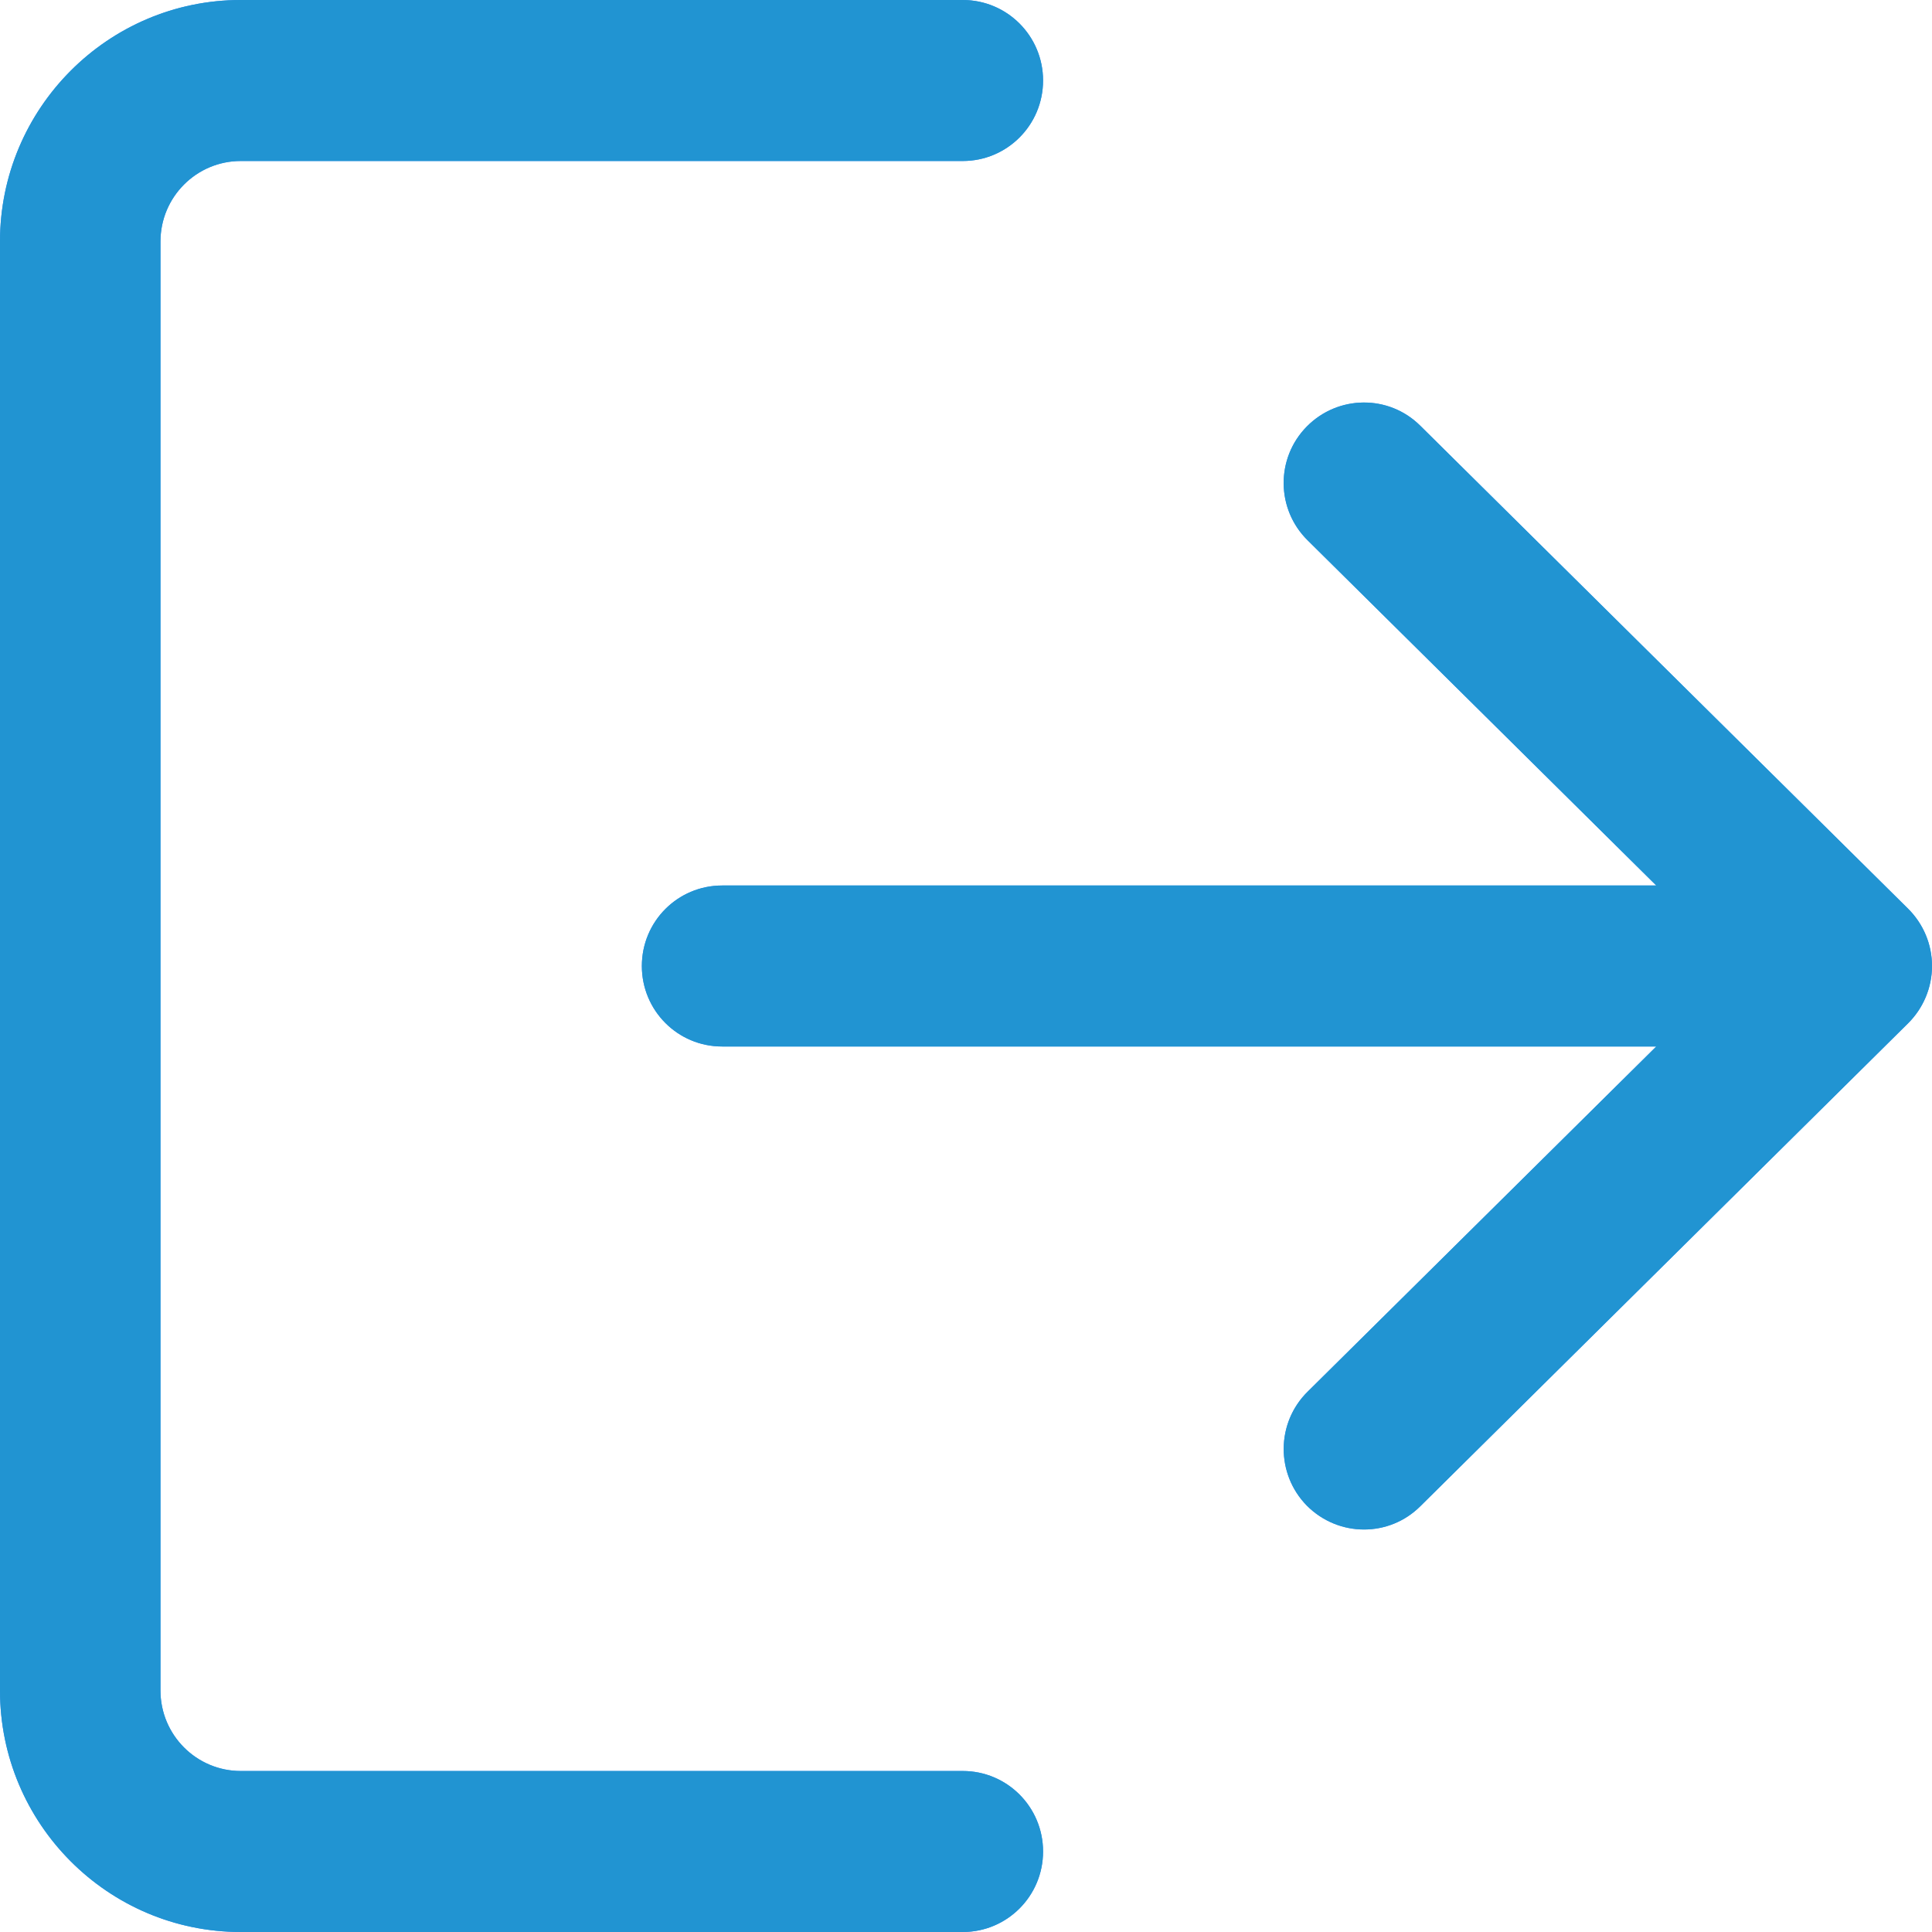 <svg width="18" height="18" viewBox="0 0 18 18" fill="none" xmlns="http://www.w3.org/2000/svg">
<path d="M8.97 16.5H2.243C1.83 16.5 1.495 16.164 1.495 15.75V2.25C1.495 1.836 1.83 1.5 2.243 1.5H8.97C9.383 1.5 9.718 1.165 9.718 0.75C9.718 0.335 9.383 0 8.97 0H2.243C1.006 0 0 1.01 0 2.25V15.75C0 16.991 1.006 18 2.243 18H8.97C9.383 18 9.718 17.665 9.718 17.25C9.718 16.835 9.383 16.5 8.97 16.5Z" fill="#338DF5"/>
<path d="M8.97 16.5H2.243C1.83 16.5 1.495 16.164 1.495 15.75V2.25C1.495 1.836 1.83 1.5 2.243 1.5H8.97C9.383 1.5 9.718 1.165 9.718 0.75C9.718 0.335 9.383 0 8.97 0H2.243C1.006 0 0 1.01 0 2.25V15.75C0 16.991 1.006 18 2.243 18H8.97C9.383 18 9.718 17.665 9.718 17.25C9.718 16.835 9.383 16.5 8.97 16.5Z" fill="#2194D2"/>
<path d="M17.777 8.466L13.232 3.966C12.939 3.675 12.466 3.679 12.175 3.974C11.885 4.268 11.888 4.743 12.183 5.034L15.431 8.25H6.728C6.314 8.25 5.98 8.585 5.98 9C5.98 9.415 6.314 9.75 6.728 9.75H15.431L12.183 12.966C11.888 13.257 11.886 13.732 12.175 14.027C12.322 14.175 12.515 14.25 12.708 14.25C12.898 14.25 13.087 14.178 13.232 14.034L17.777 9.534C17.919 9.393 18 9.201 18 9C18 8.799 17.92 8.608 17.777 8.466Z" fill="#338DF5"/>
<path d="M17.777 8.466L13.232 3.966C12.939 3.675 12.466 3.679 12.175 3.974C11.885 4.268 11.888 4.743 12.183 5.034L15.431 8.25H6.728C6.314 8.25 5.98 8.585 5.98 9C5.98 9.415 6.314 9.75 6.728 9.75H15.431L12.183 12.966C11.888 13.257 11.886 13.732 12.175 14.027C12.322 14.175 12.515 14.25 12.708 14.25C12.898 14.25 13.087 14.178 13.232 14.034L17.777 9.534C17.919 9.393 18 9.201 18 9C18 8.799 17.92 8.608 17.777 8.466Z" fill="#2194D2"/>
</svg>
